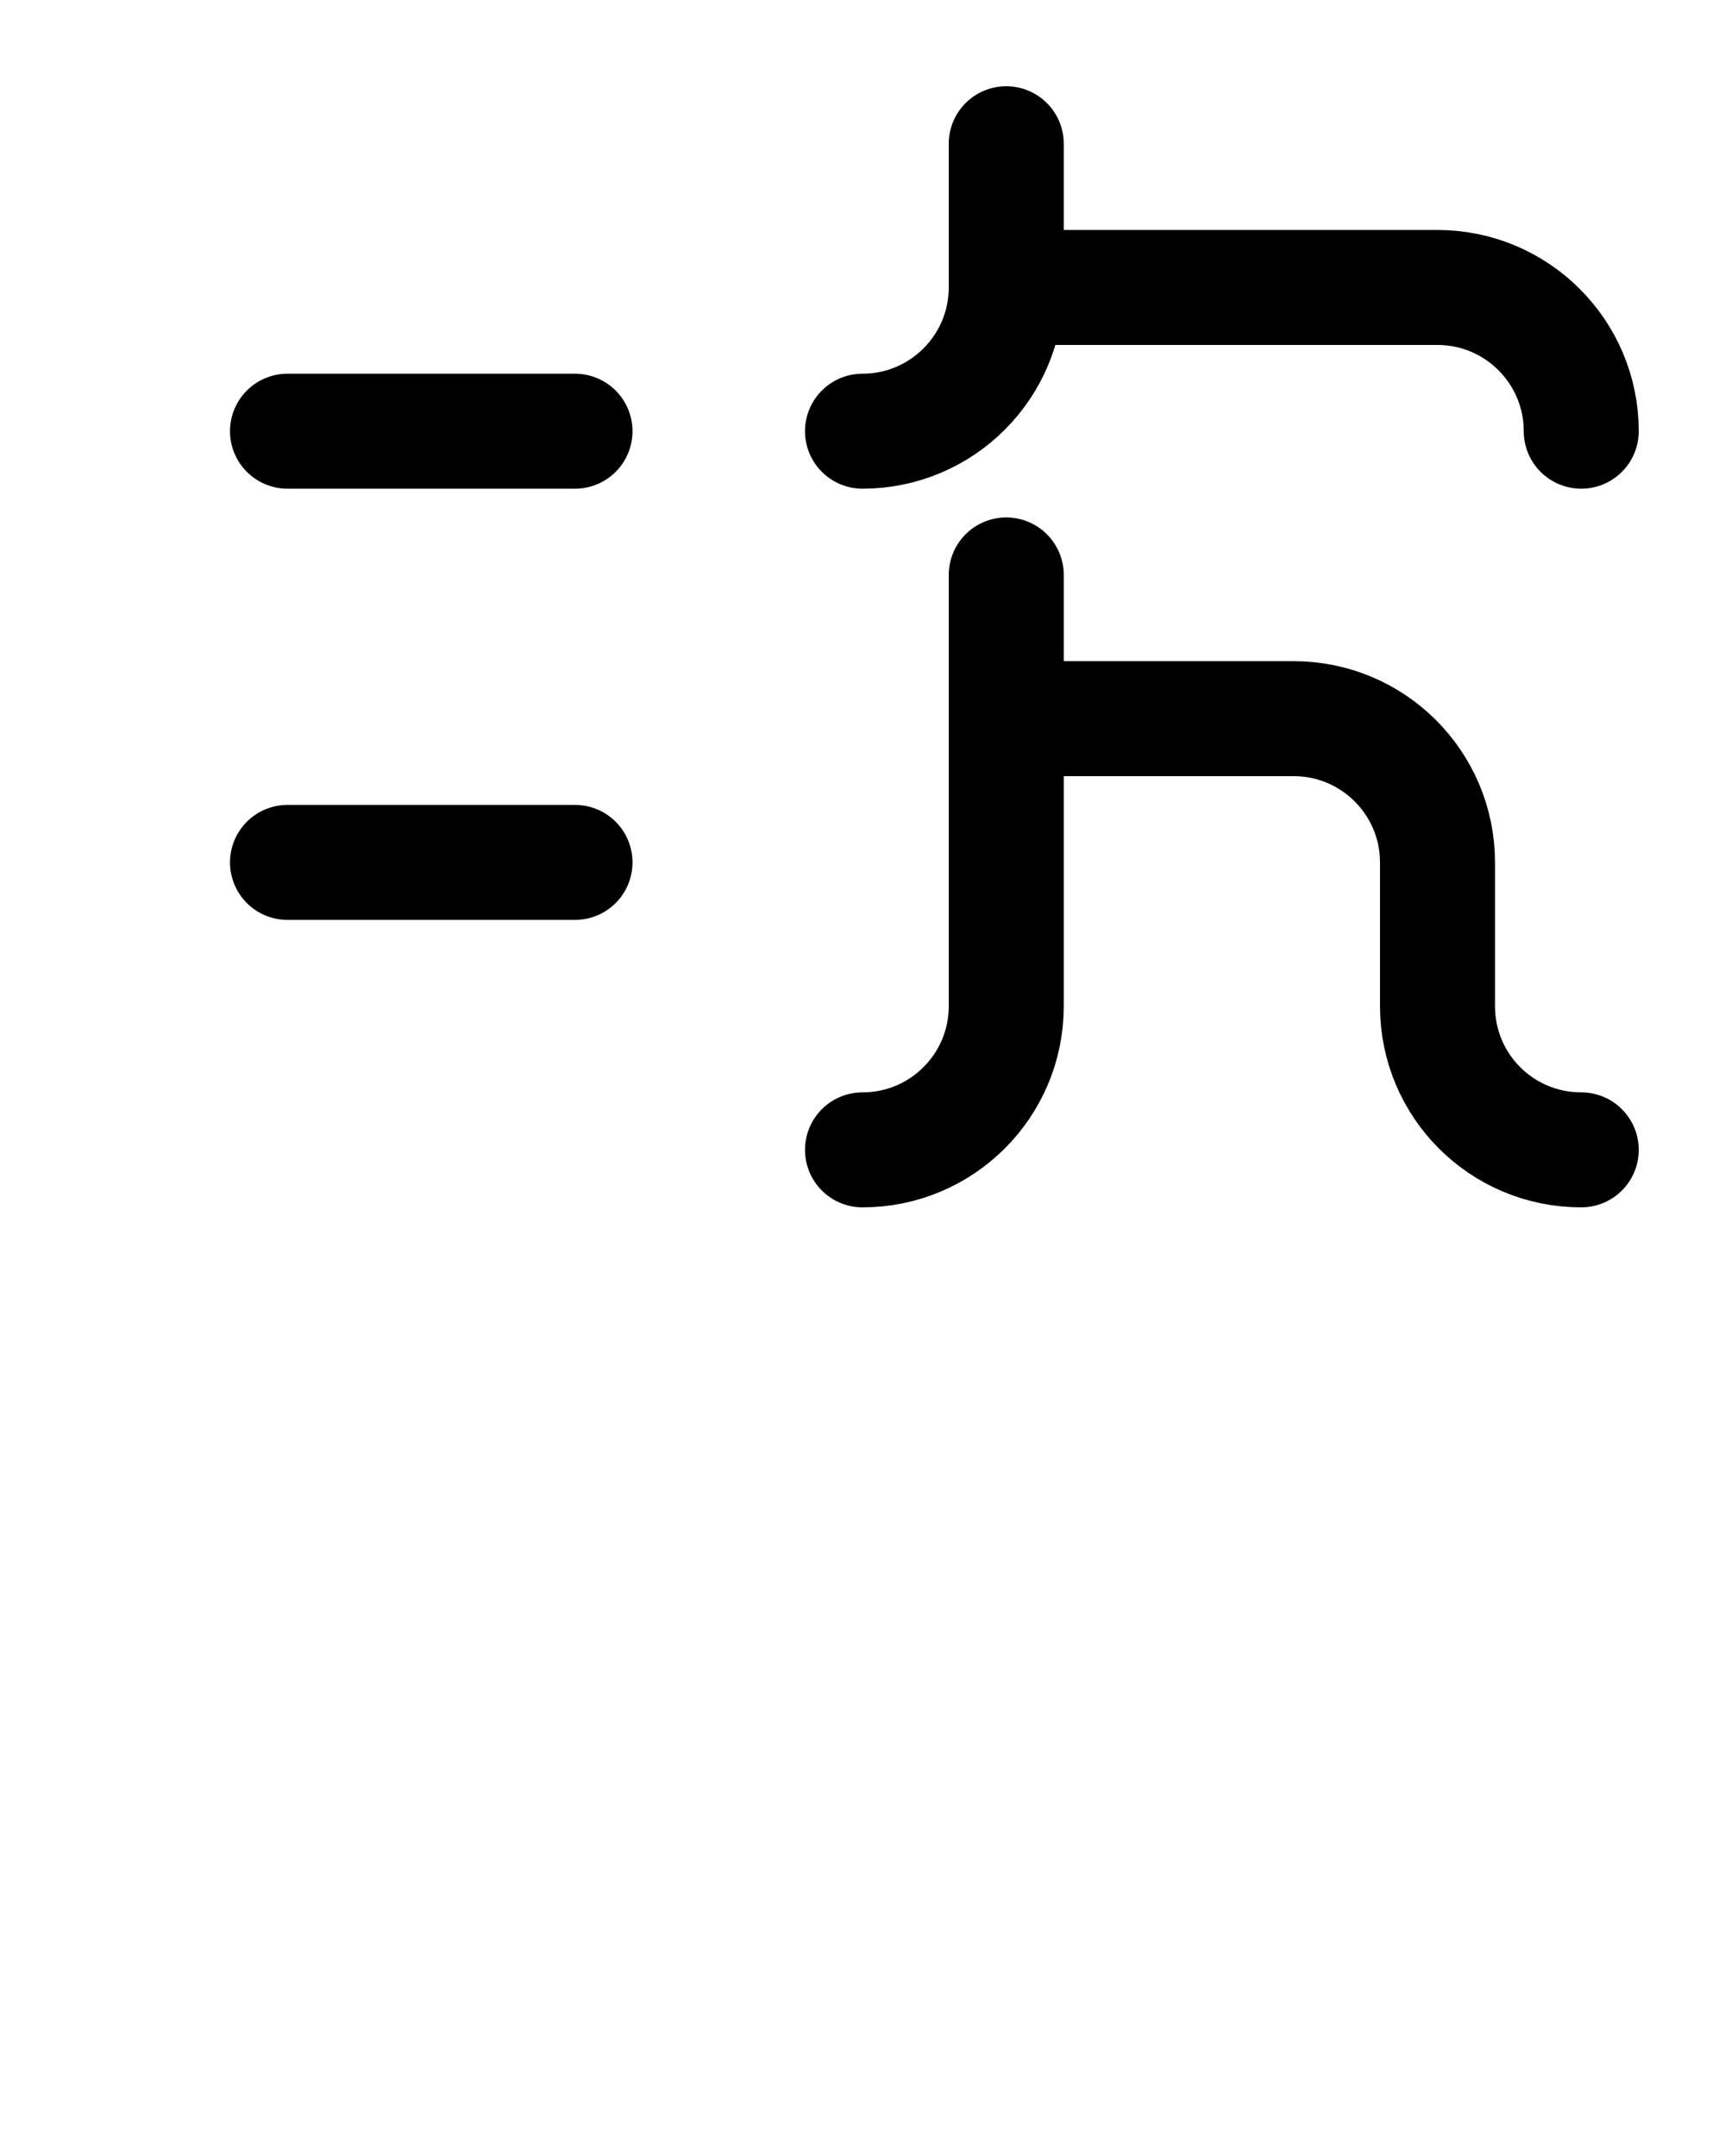 <?xml version="1.0" encoding="utf-8"?>
<!-- Generator: Adobe Illustrator 26.0.0, SVG Export Plug-In . SVG Version: 6.00 Build 0)  -->
<svg version="1.1" id="图层_1" xmlns="http://www.w3.org/2000/svg" xmlns:xlink="http://www.w3.org/1999/xlink" x="0px" y="0px"
	 viewBox="0 0 720 900" style="enable-background:new 0 0 720 900;" xml:space="preserve">
<style type="text/css">
	.st0{fill:none;stroke:#000000;stroke-width:48;stroke-linecap:round;stroke-linejoin:round;stroke-miterlimit:10;}
</style>
<path class="st0" d="M420,120h180c33.1,0,60,26.9,60,60"/>
<path class="st0" d="M420,300h120c33.1,0,60,26.9,60,60v60c0,33.2,26.8,60,60,60"/>
<path class="st0" d="M360,480c33.1,0,60-26.8,60-60V240"/>
<path class="st0" d="M360,180c33.1,0,60-26.9,60-60V60"/>
<line class="st0" x1="120" y1="180" x2="240" y2="180"/>
<line class="st0" x1="120" y1="360" x2="240" y2="360"/>
</svg>
